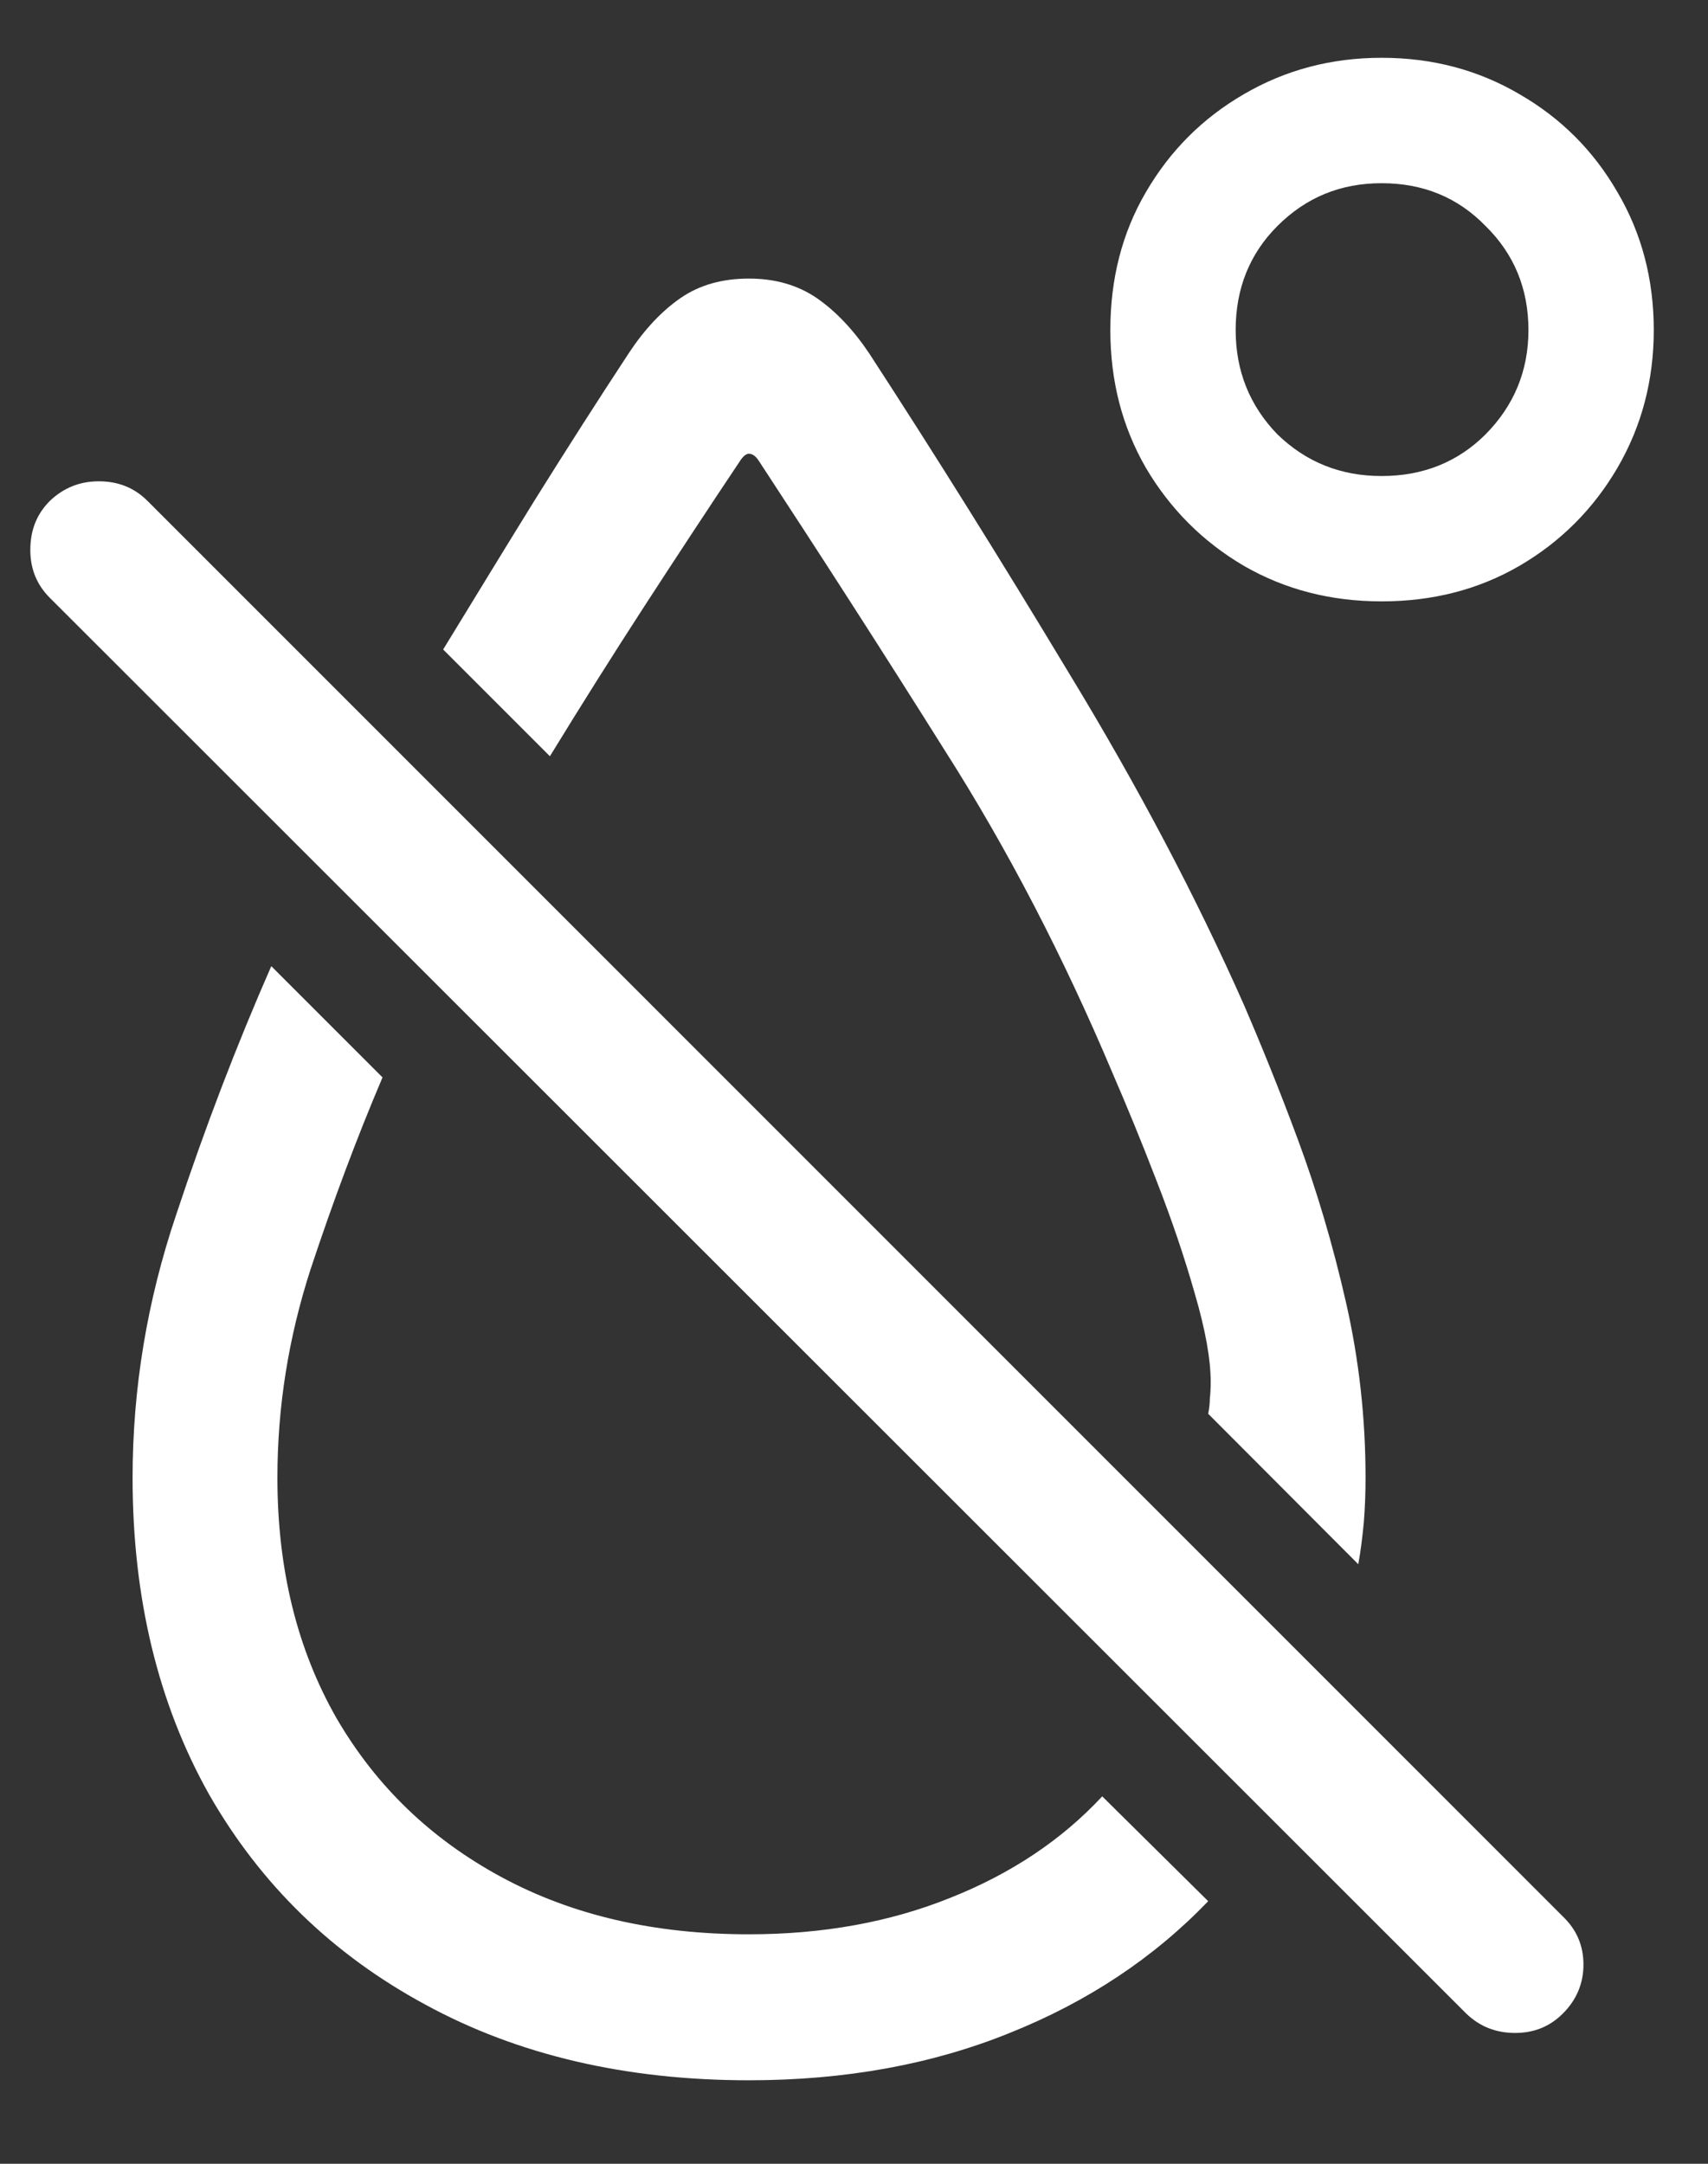<?xml version="1.0" encoding="UTF-8"?>
<svg xmlns="http://www.w3.org/2000/svg" xmlns:xlink="http://www.w3.org/1999/xlink" width="24" height="30.4" viewBox="0 0 24 30.4" version="1.1">
<rect x="0" y="0" width="24" height="30.4" fill="#333333" stroke="none"/>
<g id="surface1">
<path style=" stroke:none;fill-rule:nonzero;fill:rgb(100%,100%,100%);fill-opacity:1;" d="M 6.227 9.125 L 7.727 10.625 C 8.16 9.918 8.602 9.215 9.051 8.523 C 9.5 7.832 9.949 7.148 10.398 6.477 C 10.441 6.41 10.484 6.375 10.523 6.375 C 10.574 6.375 10.621 6.41 10.664 6.477 C 11.527 7.793 12.398 9.145 13.273 10.539 C 14.16 11.93 14.945 13.445 15.637 15.086 C 15.828 15.527 16.035 16.027 16.25 16.586 C 16.465 17.137 16.645 17.668 16.789 18.176 C 16.938 18.684 17.012 19.098 17.012 19.414 C 17.012 19.504 17.008 19.582 17 19.648 C 17 19.715 16.992 19.789 16.977 19.863 L 19.086 21.977 C 19.121 21.785 19.145 21.586 19.164 21.387 C 19.18 21.188 19.188 20.98 19.188 20.762 C 19.188 19.93 19.098 19.109 18.914 18.301 C 18.73 17.492 18.504 16.73 18.238 16.012 C 17.973 15.297 17.715 14.664 17.477 14.113 C 16.809 12.605 15.992 11.055 15.023 9.461 C 14.066 7.871 13.129 6.371 12.211 4.961 C 11.988 4.629 11.742 4.371 11.477 4.188 C 11.207 4.004 10.891 3.914 10.523 3.914 C 10.148 3.914 9.828 4.004 9.562 4.188 C 9.297 4.371 9.055 4.629 8.836 4.961 C 8.402 5.621 7.965 6.305 7.523 7.012 C 7.09 7.711 6.66 8.418 6.227 9.125 Z M 10.523 29.227 C 11.875 29.227 13.098 29.004 14.188 28.562 C 15.289 28.121 16.215 27.504 16.977 26.711 L 15.488 25.238 C 14.914 25.855 14.199 26.328 13.352 26.664 C 12.508 27.004 11.566 27.176 10.523 27.176 C 9.199 27.176 8.043 26.91 7.051 26.375 C 6.059 25.84 5.285 25.098 4.727 24.137 C 4.176 23.172 3.898 22.047 3.898 20.762 C 3.898 19.762 4.055 18.789 4.363 17.836 C 4.68 16.879 5.016 15.98 5.375 15.137 L 3.812 13.574 C 3.328 14.676 2.883 15.836 2.477 17.062 C 2.066 18.277 1.863 19.512 1.863 20.762 C 1.863 22.453 2.223 23.938 2.938 25.211 C 3.664 26.48 4.676 27.461 5.977 28.164 C 7.273 28.871 8.793 29.227 10.523 29.227 Z M 19.414 8.449 C 20.129 8.449 20.773 8.285 21.352 7.949 C 21.934 7.609 22.391 7.148 22.727 6.574 C 23.066 5.992 23.238 5.348 23.238 4.637 C 23.238 3.922 23.066 3.273 22.727 2.699 C 22.391 2.117 21.934 1.66 21.352 1.324 C 20.773 0.984 20.129 0.812 19.414 0.812 C 18.703 0.812 18.059 0.984 17.477 1.324 C 16.898 1.66 16.441 2.117 16.102 2.699 C 15.766 3.273 15.602 3.922 15.602 4.637 C 15.602 5.348 15.766 5.992 16.102 6.574 C 16.441 7.148 16.898 7.609 17.477 7.949 C 18.059 8.285 18.703 8.449 19.414 8.449 Z M 19.414 6.688 C 18.836 6.688 18.352 6.492 17.949 6.102 C 17.559 5.699 17.363 5.211 17.363 4.637 C 17.363 4.055 17.559 3.566 17.949 3.176 C 18.352 2.773 18.836 2.574 19.414 2.574 C 19.996 2.574 20.484 2.773 20.875 3.176 C 21.273 3.566 21.477 4.055 21.477 4.637 C 21.477 5.211 21.273 5.699 20.875 6.102 C 20.484 6.492 19.996 6.688 19.414 6.688 Z M 20.602 28.289 C 20.793 28.473 21.02 28.562 21.289 28.562 C 21.555 28.562 21.777 28.473 21.961 28.289 C 22.152 28.098 22.25 27.867 22.25 27.602 C 22.25 27.332 22.152 27.109 21.961 26.926 L 2.074 7.039 C 1.891 6.855 1.664 6.762 1.387 6.762 C 1.121 6.762 0.891 6.855 0.699 7.039 C 0.516 7.223 0.426 7.449 0.426 7.727 C 0.426 7.992 0.516 8.215 0.699 8.398 Z M 20.602 28.289 "/>
</g>
</svg>
